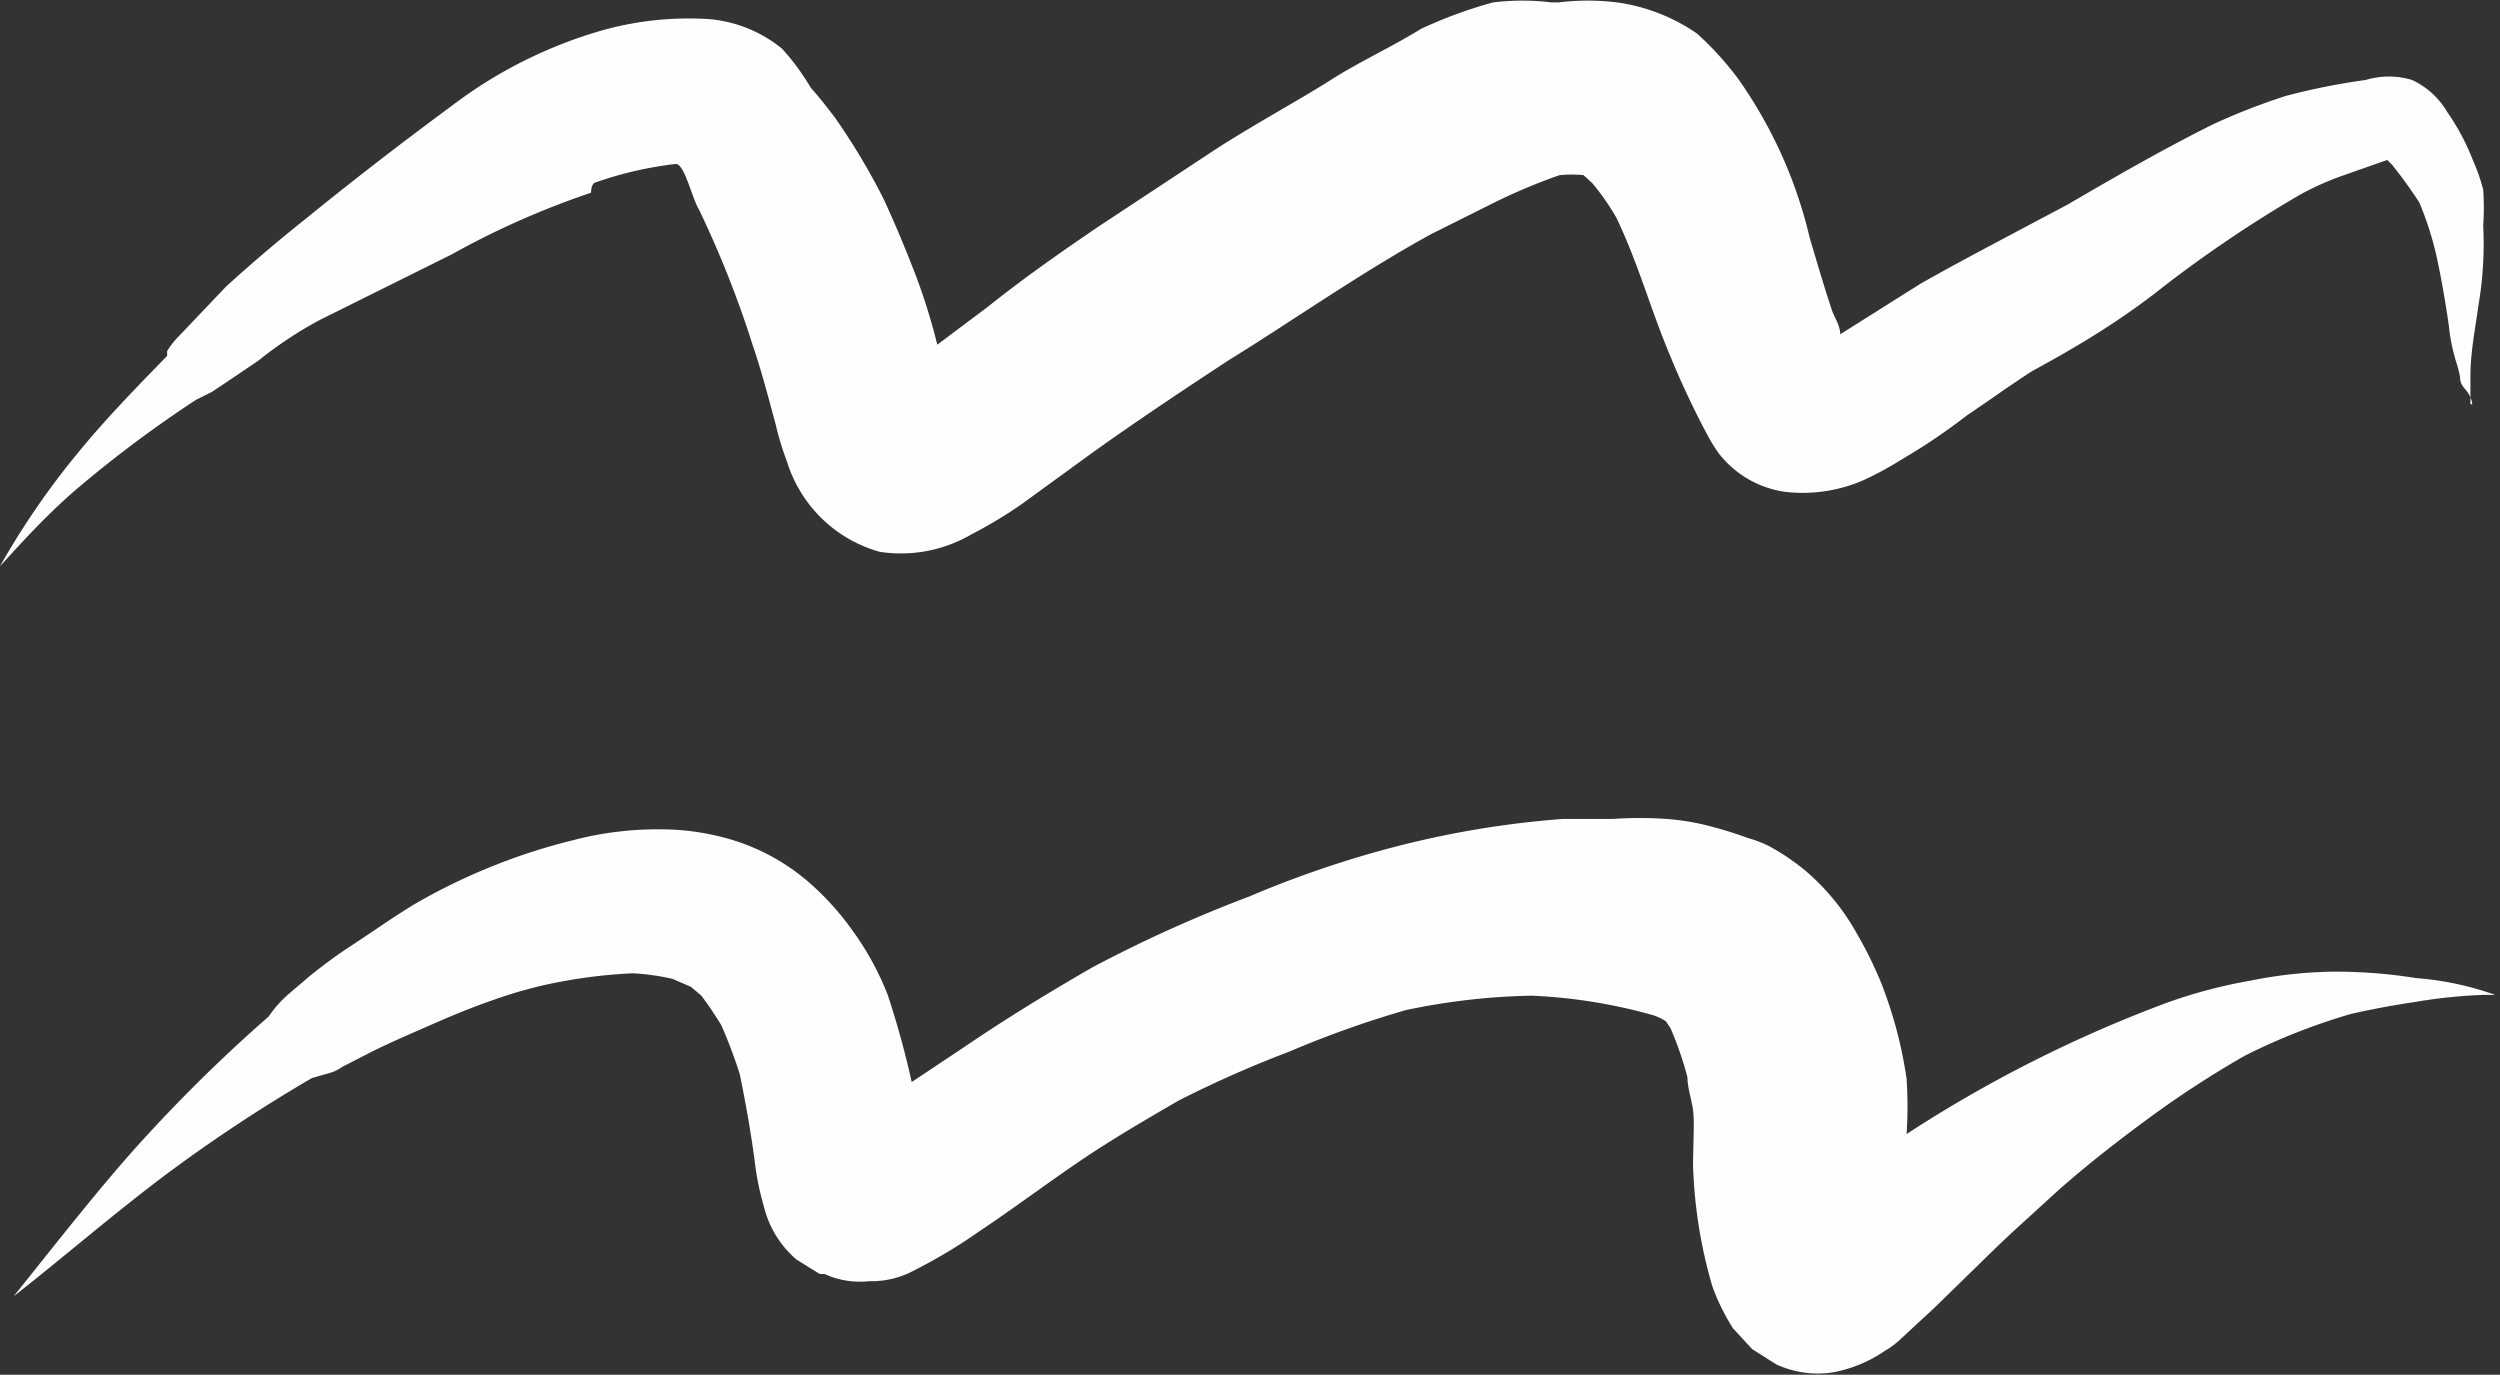 <svg xmlns="http://www.w3.org/2000/svg" viewBox="0 0 31.26 17.19"><rect x="0" y="0" width="31.26" height="17.19" fill="#333333" stroke="none"/><defs><style>.cls-1{fill:#fefefe;}</style></defs><title>aquarius_1</title><g id="Layer_2" data-name="Layer 2"><g id="OBJECTS"><path class="cls-1" d="M2.45,5l.2-.1.21-.14.37-.25Q3.59,4.22,4,4l1.65-.82a10.36,10.36,0,0,1,1.74-.77s0-.12.06-.13a4.63,4.63,0,0,1,1-.23h0c.11,0,.2.42.29.57a12.91,12.91,0,0,1,.67,1.69c.11.32.2.67.29,1a3.5,3.5,0,0,0,.14.46A1.69,1.69,0,0,0,11,6.9a1.75,1.75,0,0,0,1.15-.22,5.54,5.54,0,0,0,.63-.38l.88-.64c.56-.4,1.13-.78,1.71-1.16C16.18,4,17,3.42,17.89,2.93l.78-.39a7.34,7.34,0,0,1,.83-.35,1.53,1.53,0,0,1,.3,0h0l0,0,.11.1a3,3,0,0,1,.3.43c.27.56.43,1.15.67,1.72a10.71,10.71,0,0,0,.47,1,1.94,1.94,0,0,0,.15.24,1.28,1.28,0,0,0,.82.47A1.9,1.9,0,0,0,23.31,6a4.09,4.09,0,0,0,.46-.25,7.54,7.54,0,0,0,.83-.56c.27-.18.53-.37.81-.55C26,4.32,26.53,4,27.07,3.57a15.91,15.91,0,0,1,1.68-1.13,3.53,3.53,0,0,1,.56-.25L29.85,2l.06.06a5.66,5.66,0,0,1,.34.47,4,4,0,0,1,.22.69c.06.28.11.57.15.85a2.39,2.39,0,0,0,.09.45,1.33,1.33,0,0,1,.05.19c0,.13.08.14.13.26s0,.08,0,.08h0s0-.07,0-.17,0-.09,0-.17c0-.31.06-.59.1-.89a4.56,4.56,0,0,0,.06-1,3.27,3.27,0,0,0,0-.45A2.49,2.49,0,0,0,30.92,2a2.89,2.89,0,0,0-.32-.6A1,1,0,0,0,30.16,1a1,1,0,0,0-.58,0,8.26,8.26,0,0,0-1,.2,8,8,0,0,0-.92.36c-.62.31-1.21.65-1.81,1l-.51.27c-.45.24-.89.47-1.33.72l-1,.63c0-.1-.06-.19-.1-.29-.1-.3-.19-.61-.28-.91a5.69,5.69,0,0,0-.9-2,3.9,3.9,0,0,0-.51-.56,2.32,2.32,0,0,0-1-.39,3,3,0,0,0-.73,0H19.4a3,3,0,0,0-.73,0,5.7,5.7,0,0,0-.9.33C17.38.6,17,.77,16.64,1s-1,.58-1.46.88l-1.44.95c-.47.32-.93.64-1.38,1l-.64.48v0a7.54,7.54,0,0,0-.29-.92c-.12-.31-.25-.62-.39-.92a8.37,8.37,0,0,0-.6-1c-.1-.13-.2-.26-.3-.37A3,3,0,0,0,9.78.61a1.67,1.67,0,0,0-.9-.37A4,4,0,0,0,7.46.4a5.71,5.71,0,0,0-1.82.93c-.61.45-1.22.92-1.81,1.4-.34.27-.67.55-1,.85L2.43,4l-.19.2a1,1,0,0,0-.15.19l0,.06c-.39.4-.78.8-1.13,1.23A9.84,9.84,0,0,0,0,7.08H0c.31-.34.62-.68,1-1A15,15,0,0,1,2.45,5Zm20.2-.64ZM12,5.07h0ZM8.37,2.25Z"/><path class="cls-1" d="M30.21,12.23a6.31,6.31,0,0,0-1.06-.08,5.57,5.57,0,0,0-1,.11,6.36,6.36,0,0,0-1.06.28,16.51,16.51,0,0,0-3.25,1.64,5.31,5.31,0,0,0,0-.69,5.4,5.4,0,0,0-.31-1.18,4.9,4.9,0,0,0-.32-.65,2.83,2.83,0,0,0-.62-.76,2.79,2.79,0,0,0-.47-.32,1.39,1.39,0,0,0-.26-.1,5.16,5.16,0,0,0-.52-.16,3.05,3.05,0,0,0-.5-.08,4.92,4.92,0,0,0-.67,0l-.63,0a11.94,11.94,0,0,0-2.29.4,13.1,13.1,0,0,0-1.63.57,17.09,17.09,0,0,0-1.95.88c-.54.31-1.08.64-1.61,1l-.66.44a11.05,11.05,0,0,0-.3-1.09,3.57,3.57,0,0,0-.43-.79,3.42,3.42,0,0,0-.57-.63A2.63,2.63,0,0,0,9,10.46a3.06,3.06,0,0,0-.74-.09,4.17,4.17,0,0,0-1.11.14,7.35,7.35,0,0,0-.94.3,7.52,7.52,0,0,0-1,.48c-.27.16-.52.34-.78.51s-.36.25-.54.39l-.27.23a1.42,1.42,0,0,0-.26.29c-.56.49-1.08,1-1.59,1.56S.7,15.55.17,16.21h0c.65-.51,1.27-1.05,1.94-1.55a19.76,19.76,0,0,1,1.79-1.18l.21-.06a.53.53,0,0,0,.17-.08l.37-.19c.24-.12.5-.23.75-.34s.49-.21.75-.3a5.94,5.94,0,0,1,.6-.18,6.48,6.48,0,0,1,1.16-.16,2.87,2.87,0,0,1,.5.07l.23.1.13.11c.09.12.17.24.25.37a6.37,6.37,0,0,1,.23.61c.08.39.15.79.2,1.19a3.41,3.41,0,0,0,.1.46,1.27,1.27,0,0,0,.41.67l.29.18.06,0a1.07,1.07,0,0,0,.56.09,1.12,1.12,0,0,0,.57-.14,6.52,6.52,0,0,0,.8-.48c.42-.28.82-.58,1.23-.86s.84-.53,1.27-.78a14.11,14.11,0,0,1,1.38-.61,12.67,12.67,0,0,1,1.46-.52,8.3,8.3,0,0,1,1.57-.18,6.62,6.62,0,0,1,1.47.23.67.67,0,0,1,.21.09h0l.06.09a4.39,4.39,0,0,1,.21.61c0,.13.05.27.07.41s0,.46,0,.69a6,6,0,0,0,.24,1.51,2.61,2.61,0,0,0,.26.53l.24.26.3.19a1.24,1.24,0,0,0,.71.1,1.7,1.7,0,0,0,.65-.27,1.06,1.06,0,0,0,.21-.16l.4-.37.81-.79.17-.16.57-.52c.35-.31.72-.6,1.1-.88a12.56,12.56,0,0,1,1.24-.81,7.87,7.87,0,0,1,1.32-.52c.26-.06.53-.11.8-.15a6.42,6.42,0,0,1,.87-.09h.14A3.81,3.81,0,0,0,30.21,12.23Z"/></g></g></svg>